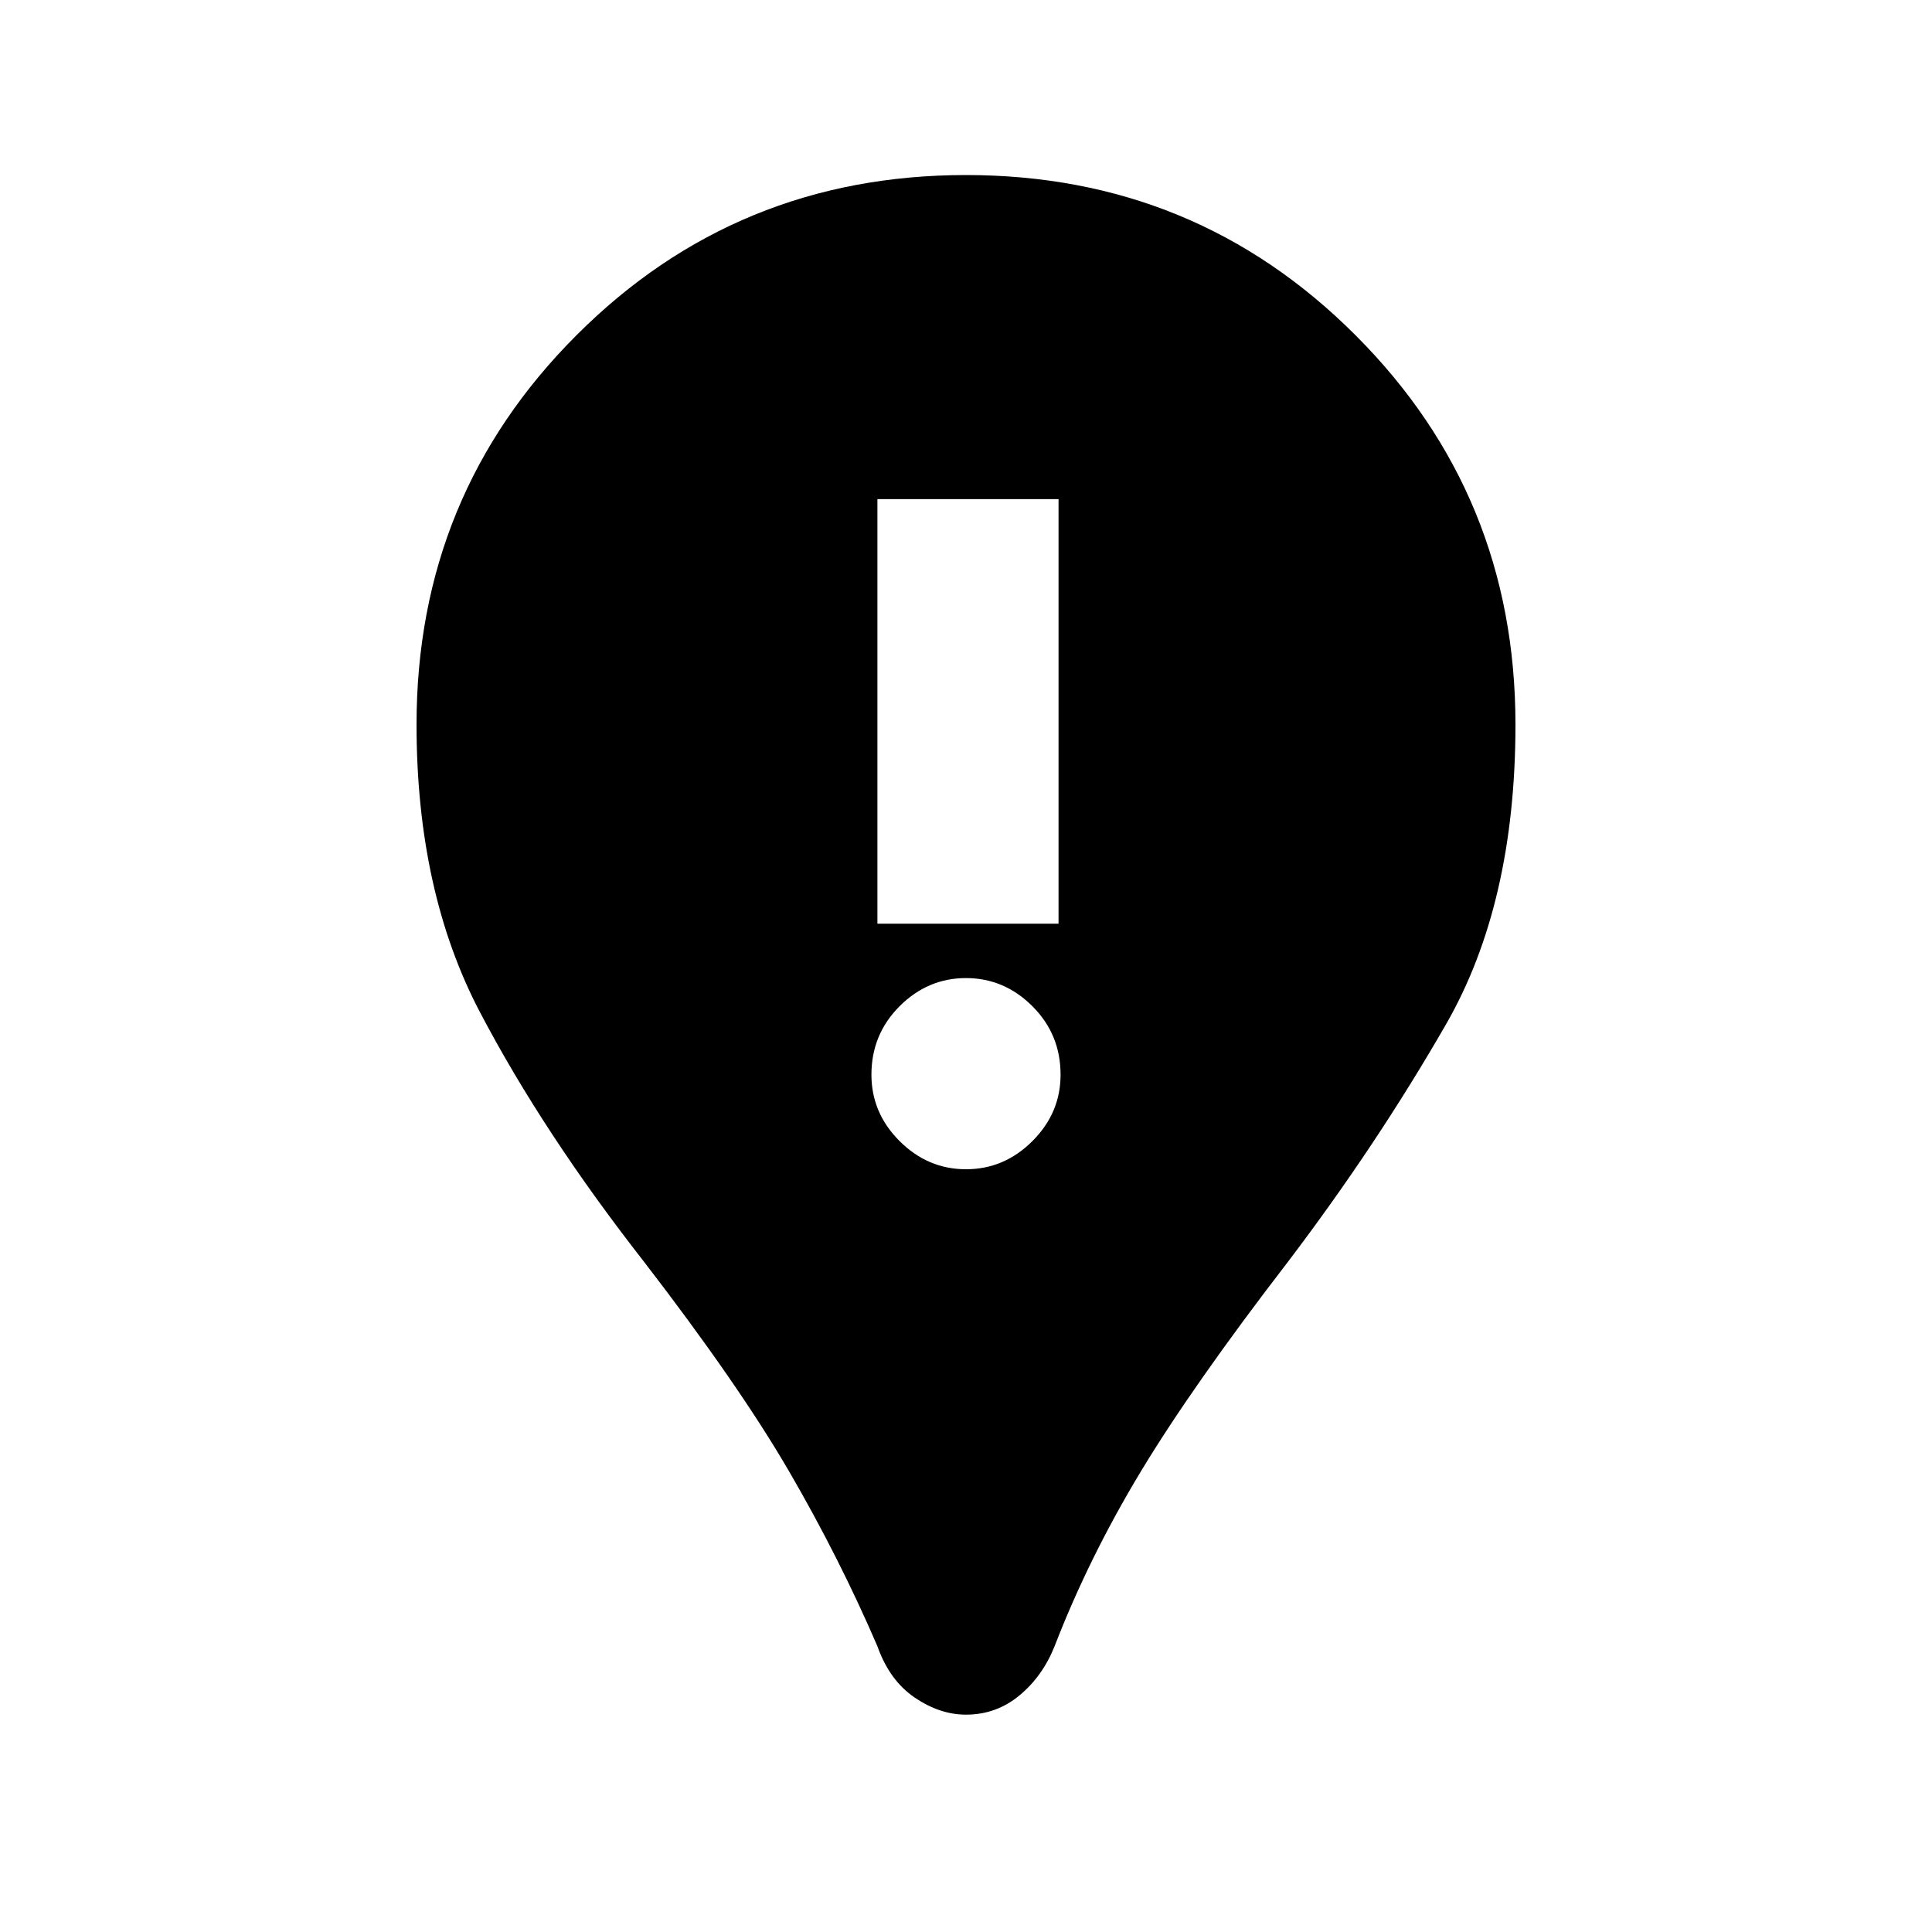 <svg xmlns="http://www.w3.org/2000/svg" height="20" width="20"><path d="M10 17.75Q9.729 17.75 9.469 17.573Q9.208 17.396 9.083 17.042Q8.688 16.125 8.167 15.229Q7.646 14.333 6.667 13.062Q5.625 11.729 4.969 10.479Q4.312 9.229 4.312 7.5Q4.312 5.125 5.969 3.469Q7.625 1.812 10 1.812Q12.375 1.812 14.031 3.469Q15.688 5.125 15.688 7.5Q15.688 9.354 14.969 10.604Q14.25 11.854 13.333 13.062Q12.354 14.333 11.812 15.229Q11.271 16.125 10.917 17.042Q10.792 17.354 10.552 17.552Q10.312 17.75 10 17.75ZM10 12.104Q10.396 12.104 10.688 11.812Q10.979 11.521 10.979 11.125Q10.979 10.708 10.688 10.417Q10.396 10.125 10 10.125Q9.604 10.125 9.312 10.417Q9.021 10.708 9.021 11.125Q9.021 11.521 9.312 11.812Q9.604 12.104 10 12.104ZM9.083 9.562H10.958V5.167H9.083Z"/></svg>